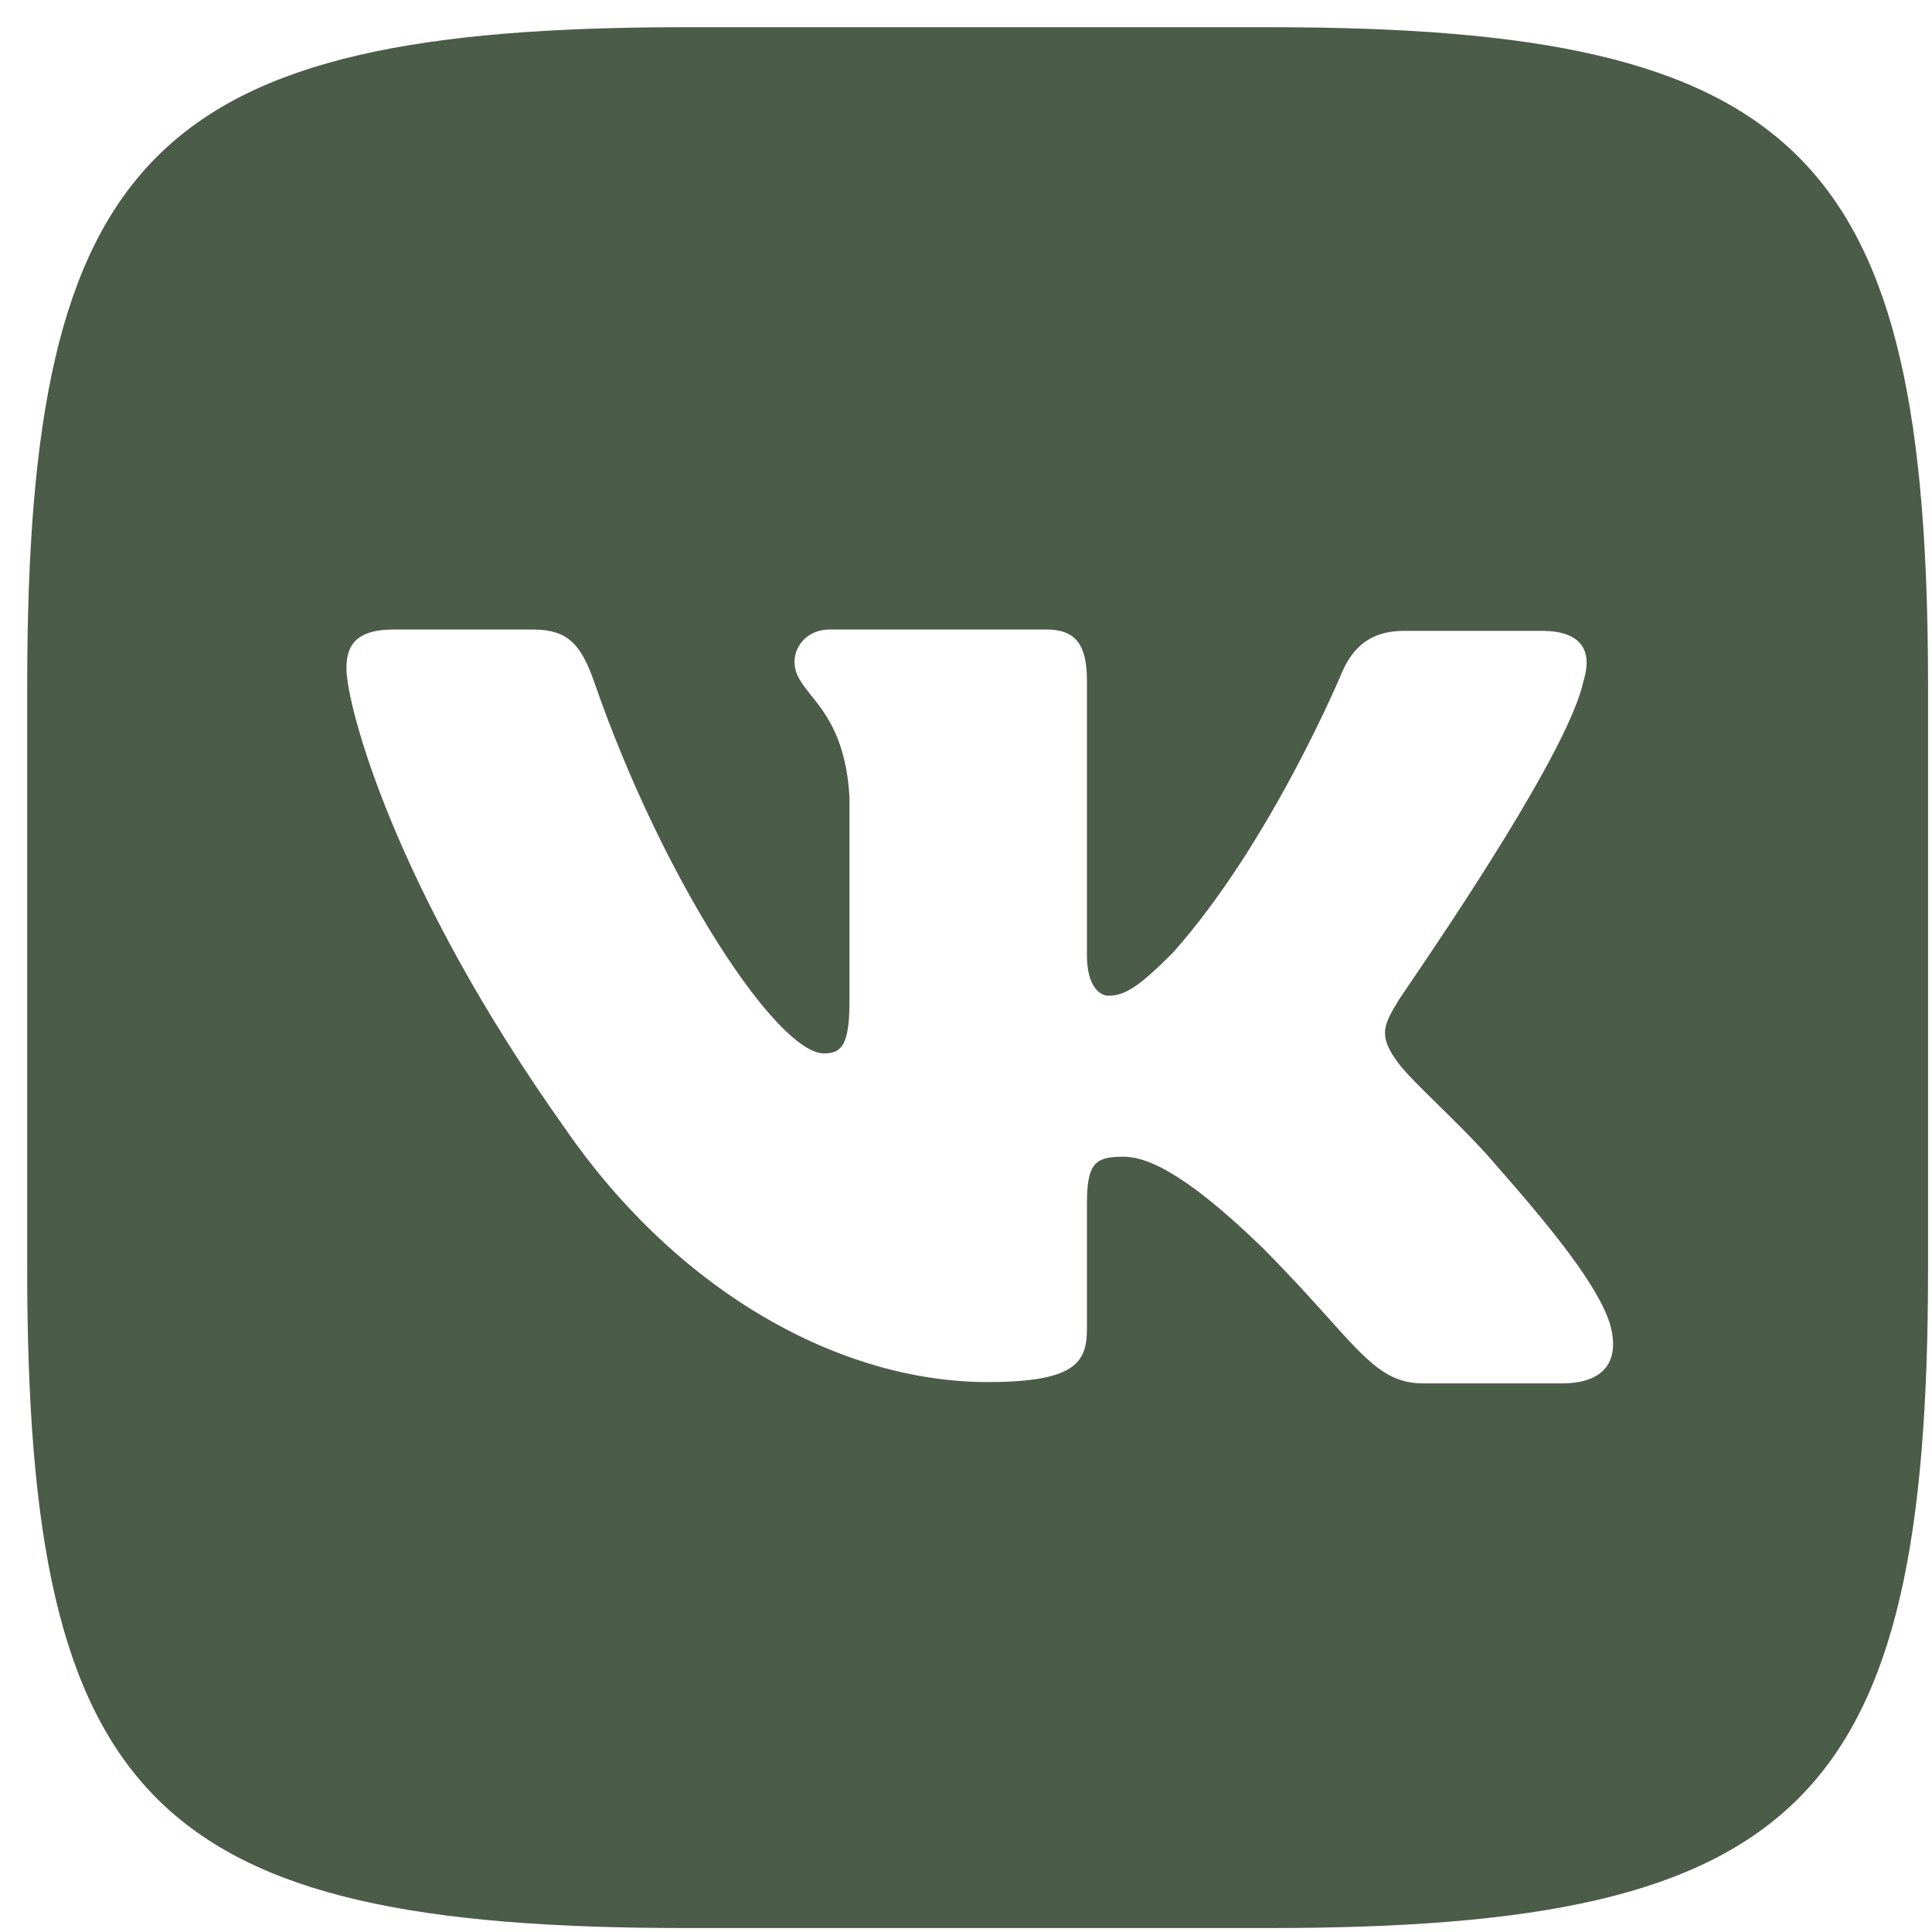 <svg width="62" height="62" viewBox="0 0 62 62" fill="none" xmlns="http://www.w3.org/2000/svg">
<path fill-rule="evenodd" clip-rule="evenodd" d="M40.736 0.873H22.009C4.919 0.873 0.873 4.92 0.873 22.01V40.736C0.873 57.827 4.919 61.873 22.009 61.873H40.736C57.826 61.873 61.873 57.827 61.873 40.736V22.01C61.873 4.92 57.826 0.873 40.736 0.873ZM49.475 20.245C50.809 20.245 51.11 20.934 50.809 21.881C50.339 24.051 46.434 29.809 45.224 31.592C44.994 31.931 44.861 32.126 44.868 32.126C44.395 32.901 44.223 33.246 44.868 34.107C45.102 34.425 45.597 34.911 46.163 35.466C46.744 36.037 47.401 36.681 47.925 37.292C49.819 39.445 51.283 41.253 51.67 42.501C52.014 43.749 51.412 44.395 50.12 44.395H45.686C44.511 44.395 43.906 43.721 42.615 42.282C42.061 41.666 41.382 40.909 40.477 40.004C37.851 37.464 36.689 37.12 36.043 37.12C35.139 37.12 34.881 37.335 34.881 38.627V42.63C34.881 43.706 34.537 44.352 31.695 44.352C27.003 44.352 21.794 41.511 18.135 36.216C12.625 28.467 11.118 22.613 11.118 21.45C11.118 20.805 11.333 20.202 12.625 20.202H17.102C18.221 20.202 18.652 20.675 19.082 21.924C21.278 28.252 24.937 33.805 26.444 33.805C27.003 33.805 27.261 33.547 27.261 32.126V25.583C27.155 23.723 26.508 22.913 26.028 22.312C25.73 21.939 25.497 21.647 25.497 21.235C25.497 20.718 25.927 20.202 26.616 20.202H33.59C34.537 20.202 34.881 20.718 34.881 21.838V30.663C34.881 31.61 35.269 31.954 35.57 31.954C36.13 31.954 36.603 31.61 37.636 30.577C40.822 27.004 43.103 21.493 43.103 21.493C43.405 20.848 43.921 20.245 45.041 20.245H49.475Z" fill="#4B5C48"/>
</svg>
